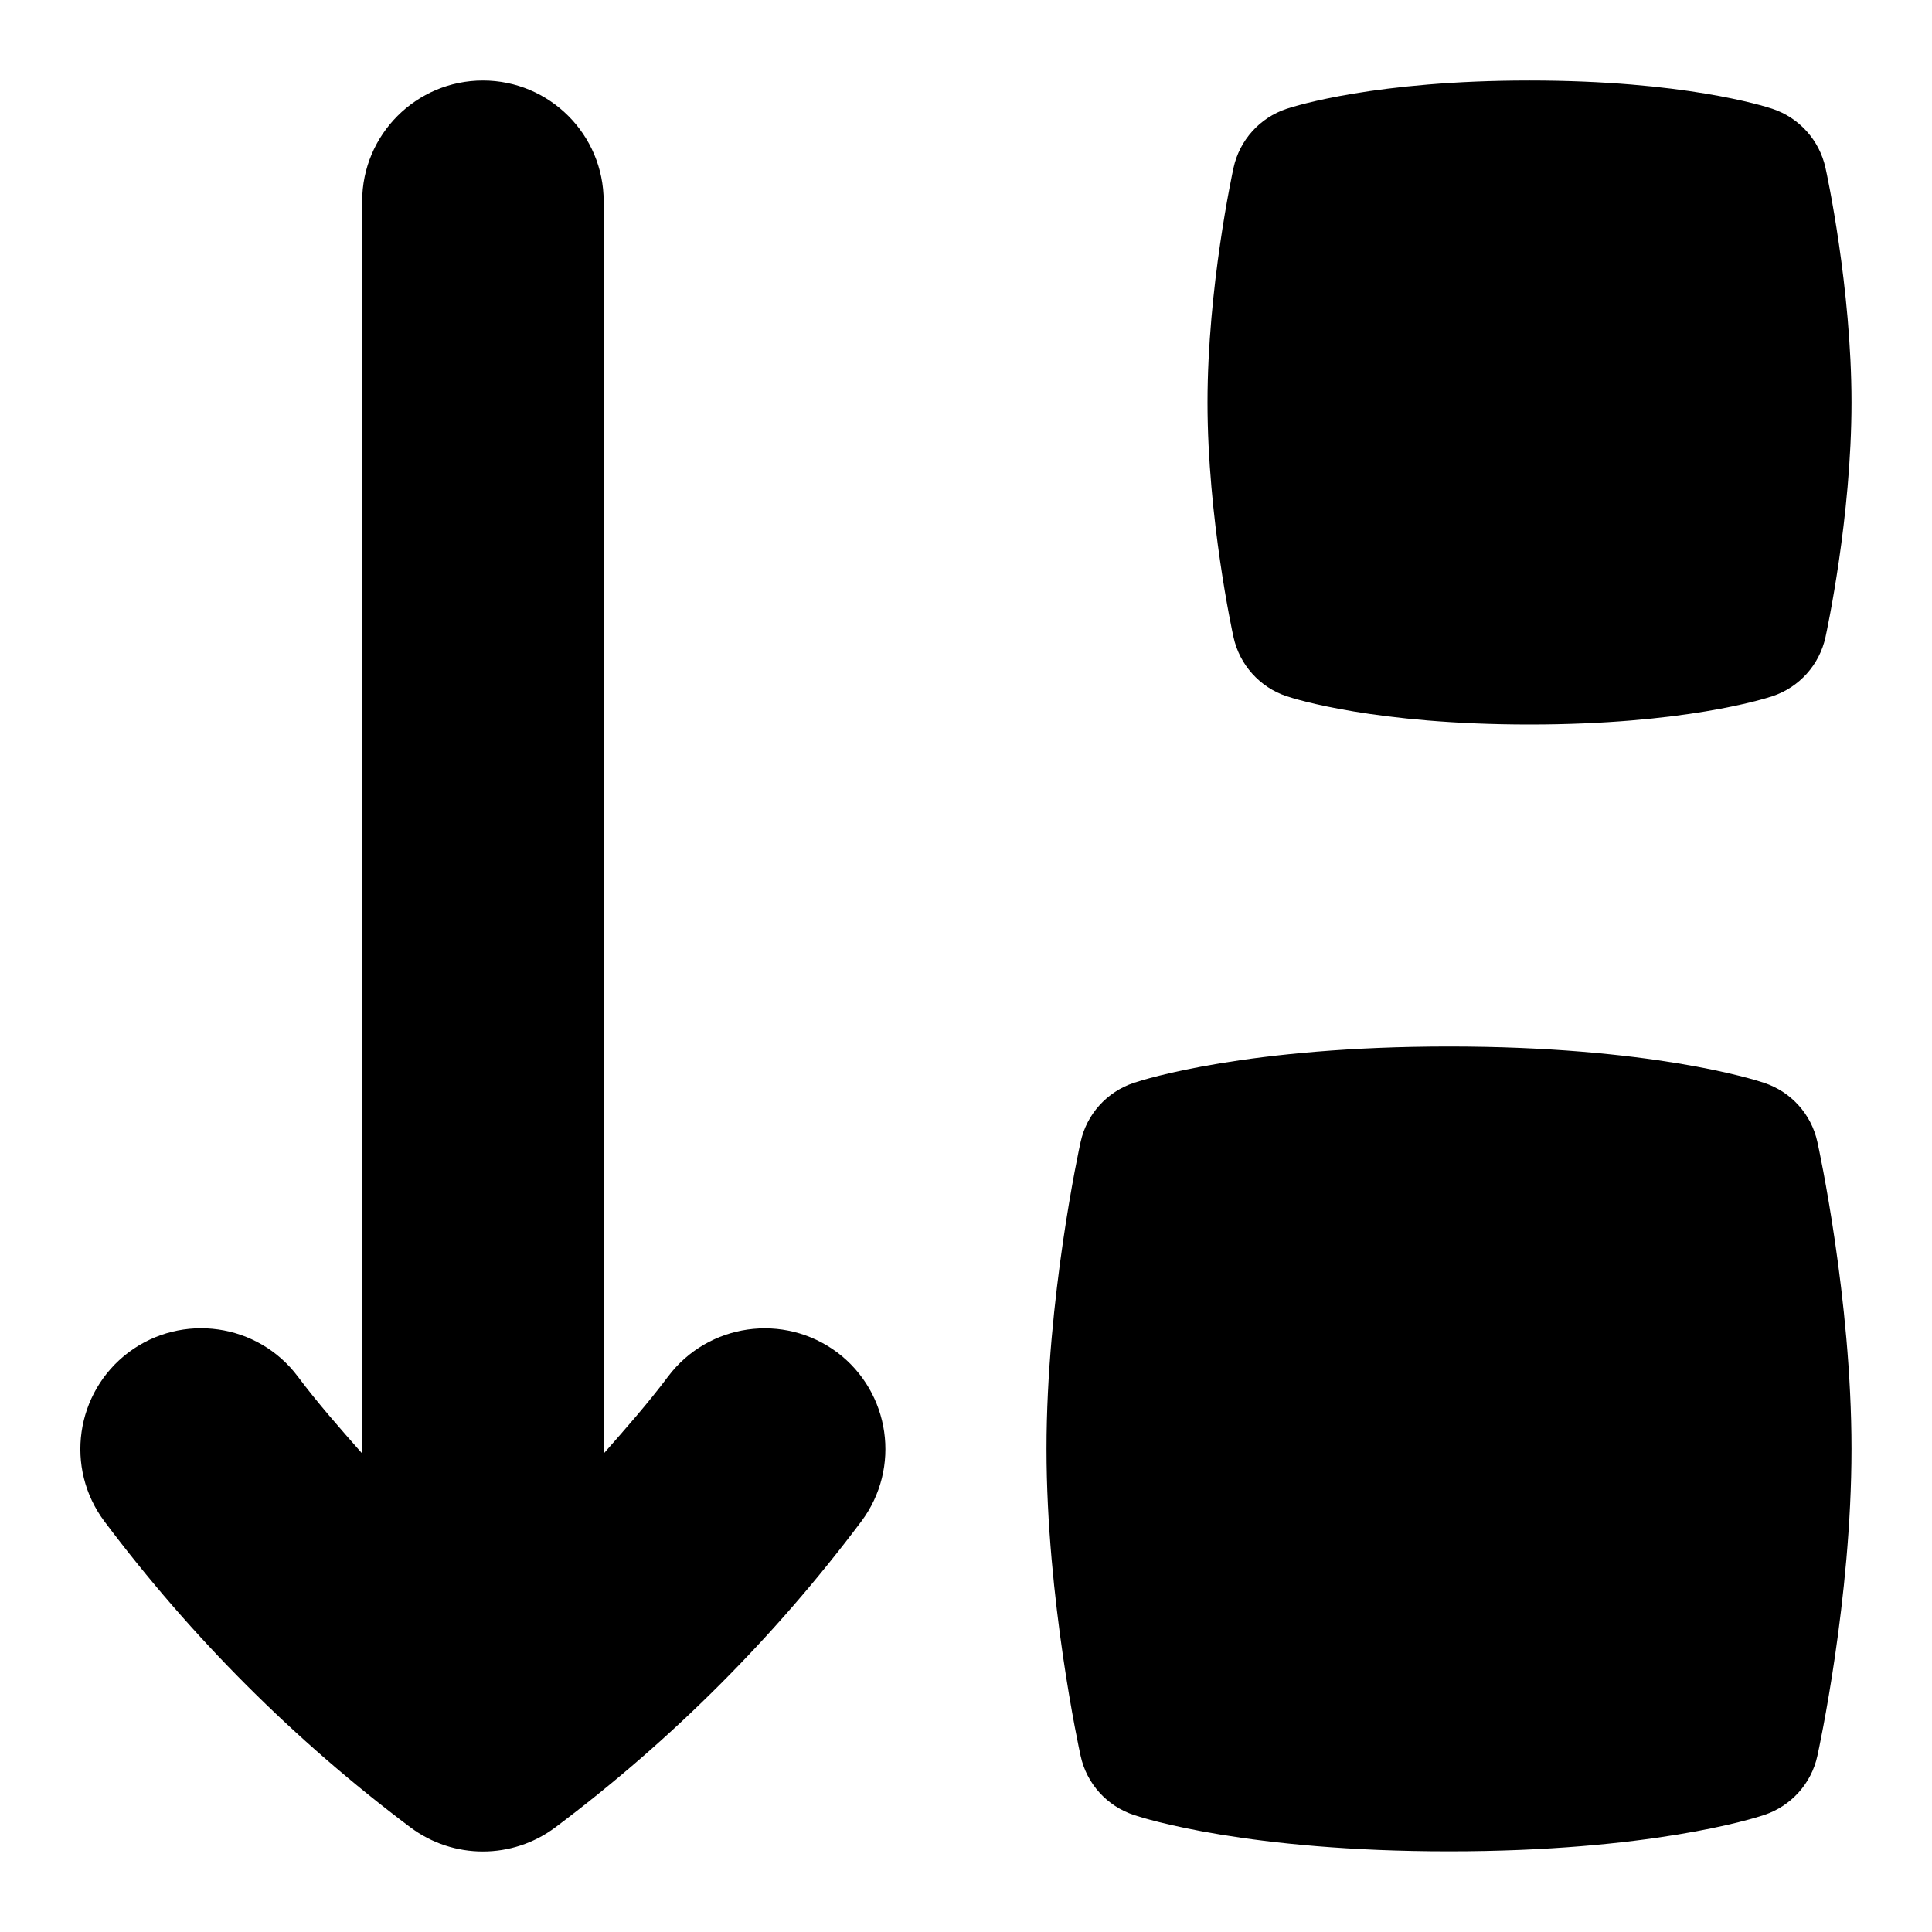 <svg id="Layer_1" viewBox="0 0 24 24" xmlns="http://www.w3.org/2000/svg" data-name="Layer 1"><path d="m15.323 7.914c-.014-.06-.323-1.489-.323-2.914s.31-2.854.323-2.914c.075-.345.326-.624.661-.735.107-.035 1.108-.351 3.016-.351s2.908.315 3.016.351c.335.111.586.391.661.735.014.06.323 1.489.323 2.914s-.31 2.854-.323 2.914c-.075.345-.326.624-.661.735-.107.035-1.108.351-3.016.351s-2.908-.315-3.016-.351c-.335-.111-.586-.391-.661-.735zm6.593 5.538c-.139-.047-1.425-.452-3.916-.452s-3.777.405-3.916.452c-.334.111-.585.39-.66.733-.018.079-.424 1.95-.424 3.814s.406 3.735.424 3.814c.075.344.326.622.66.733.139.047 1.425.452 3.916.452s3.777-.405 3.916-.452c.334-.111.585-.39.66-.733.018-.079.424-1.95.424-3.814s-.406-3.735-.424-3.814c-.075-.344-.326-.622-.66-.733zm-11.516 3.348c-.663-.495-1.603-.362-2.101.3-.25.333-.525.645-.8.957v-15.557c0-.828-.672-1.5-1.5-1.5s-1.5.672-1.5 1.5v15.556c-.275-.312-.55-.623-.8-.957-.497-.662-1.438-.795-2.101-.3-.662.498-.797 1.438-.3 2.101 1.081 1.44 2.359 2.719 3.8 3.8.534.4 1.267.4 1.801 0 1.44-1.081 2.719-2.359 3.8-3.8.497-.663.362-1.603-.3-2.101z"/></svg>